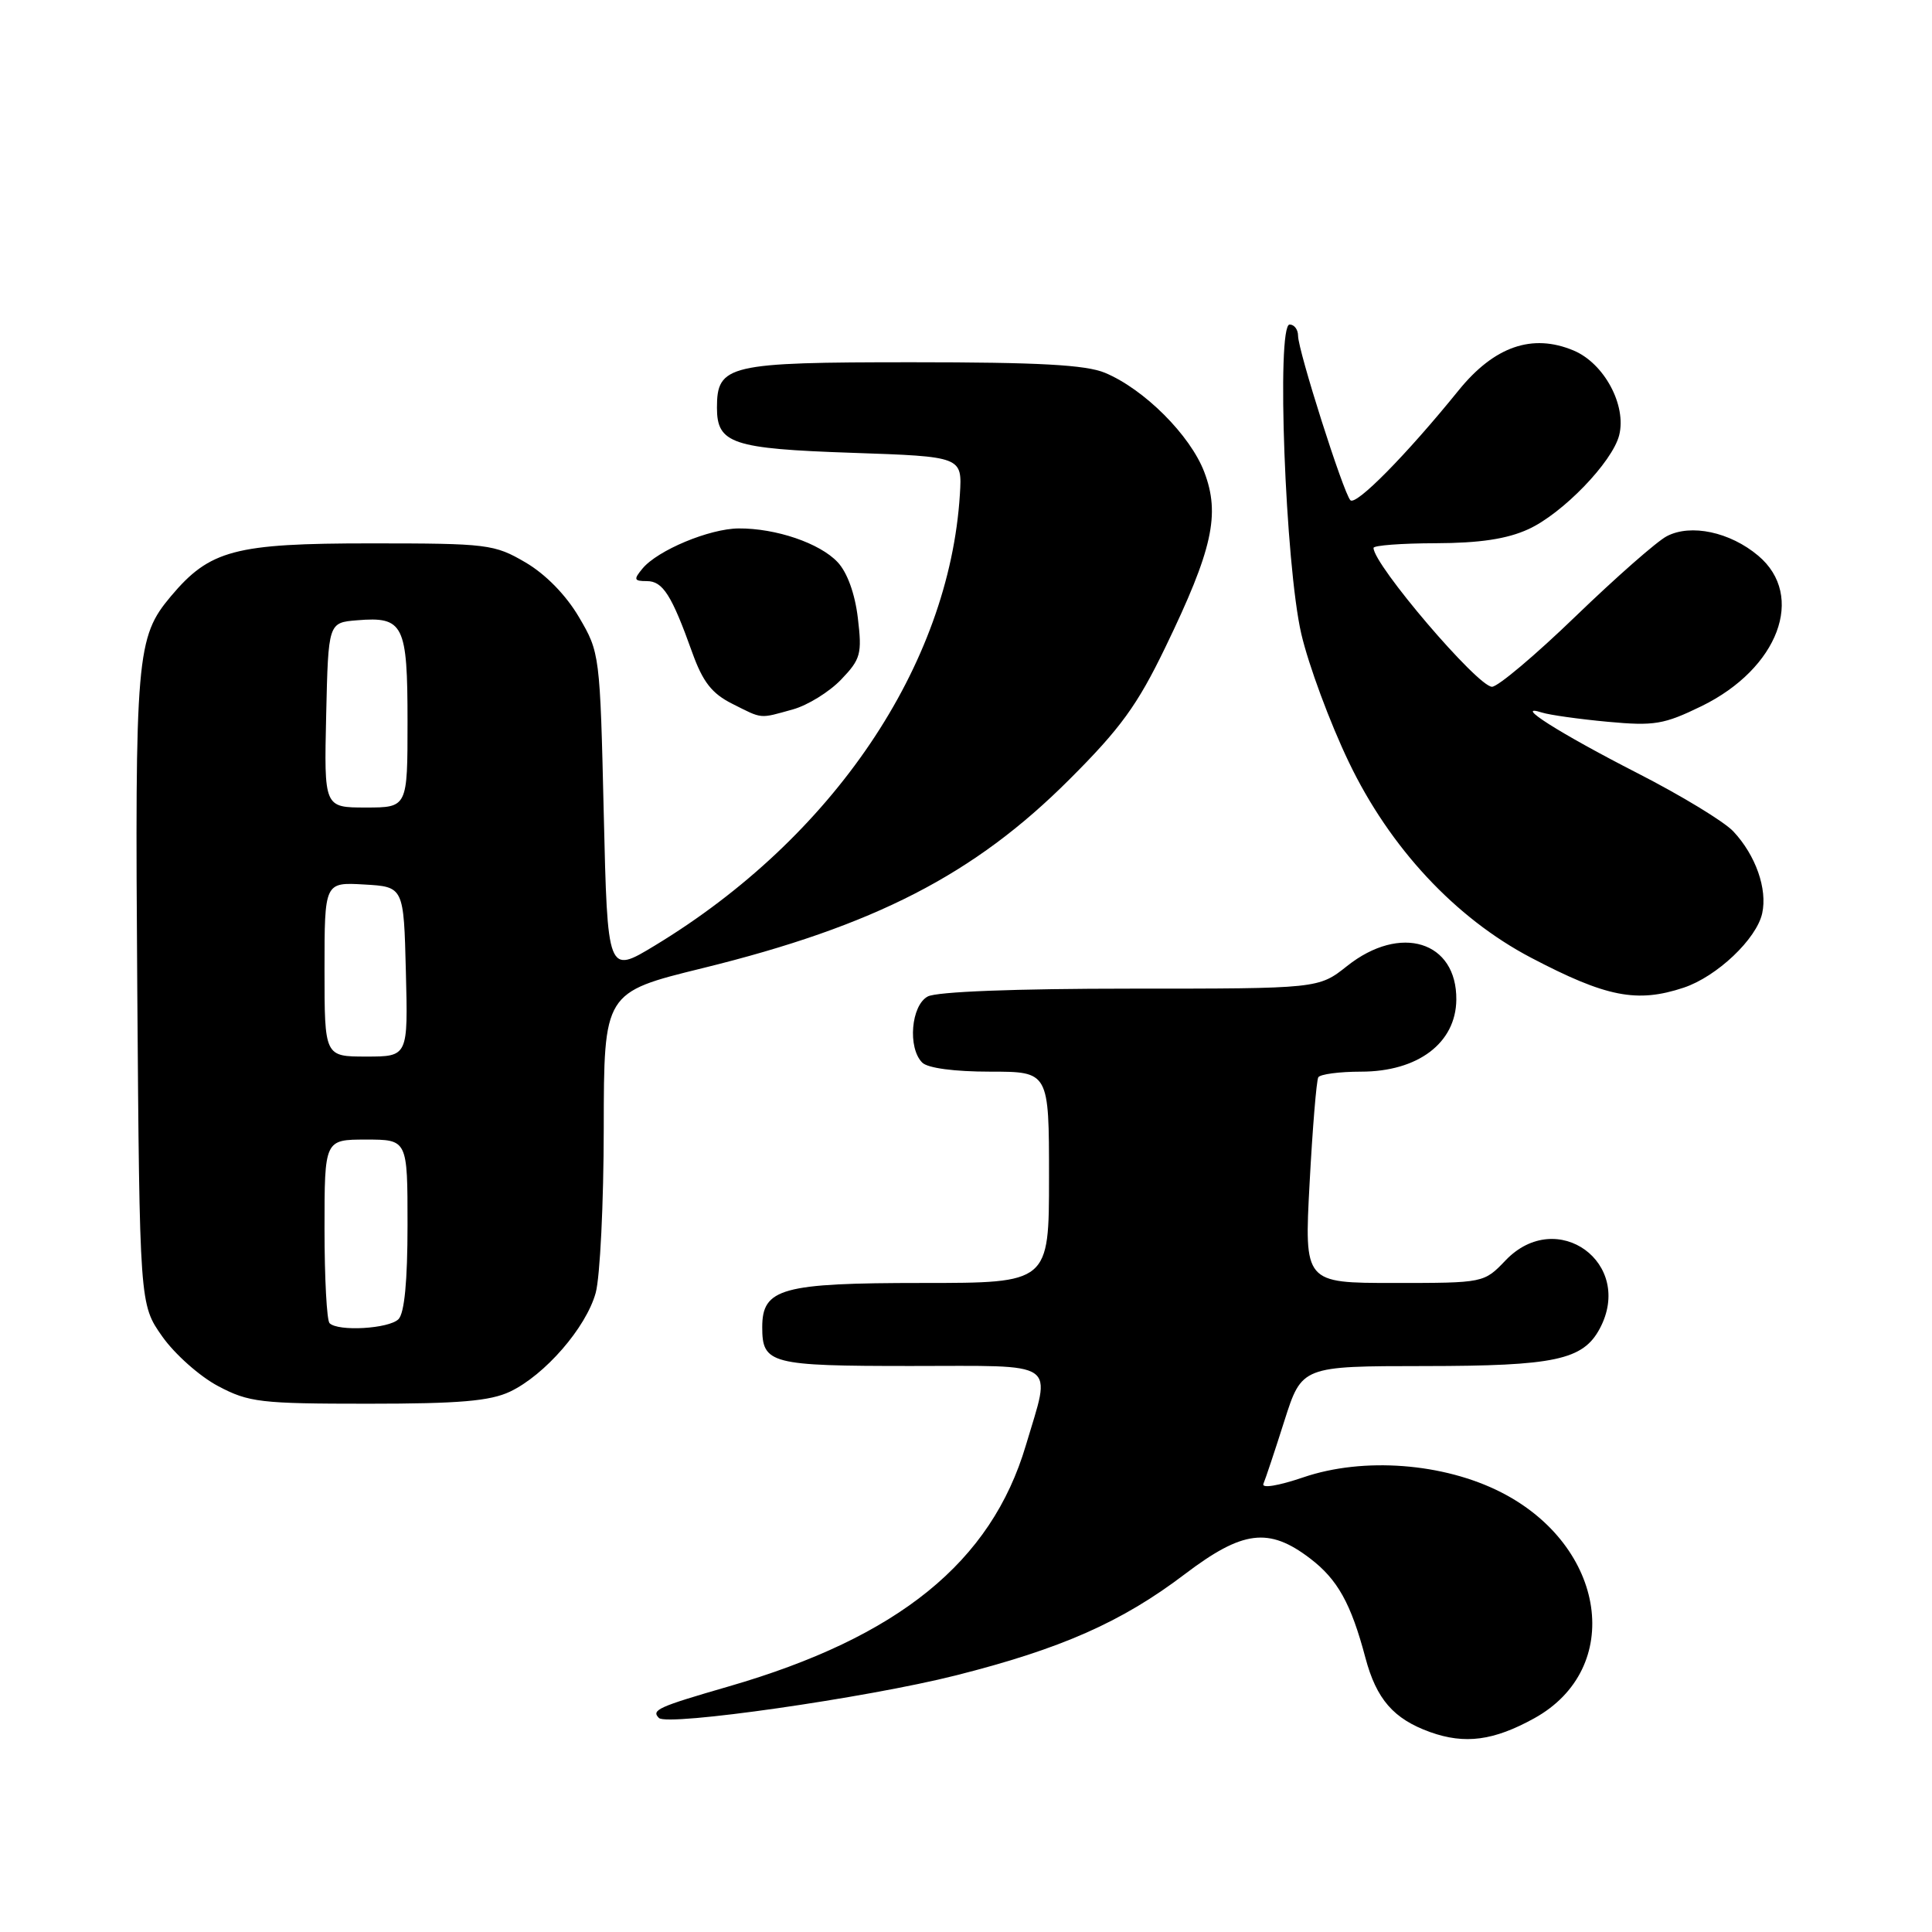 <?xml version="1.0" encoding="UTF-8" standalone="no"?>
<!DOCTYPE svg PUBLIC "-//W3C//DTD SVG 1.1//EN" "http://www.w3.org/Graphics/SVG/1.1/DTD/svg11.dtd" >
<svg xmlns="http://www.w3.org/2000/svg" xmlns:xlink="http://www.w3.org/1999/xlink" version="1.1" viewBox="0 0 256 256">
 <g >
 <path fill="currentColor"
d=" M 203.30 227.68 C 215.25 221.07 212.87 204.86 198.91 197.74 C 191.29 193.85 180.66 193.04 172.71 195.75 C 169.36 196.89 167.13 197.25 167.41 196.61 C 167.67 196.00 168.93 192.24 170.19 188.26 C 172.50 181.02 172.50 181.02 188.80 181.01 C 206.02 181.00 209.75 180.20 211.97 176.06 C 216.61 167.38 206.31 159.89 199.50 167.00 C 196.63 170.00 196.63 170.00 184.72 170.00 C 172.82 170.00 172.82 170.00 173.53 156.75 C 173.92 149.46 174.44 143.16 174.68 142.75 C 174.92 142.34 177.47 142.00 180.34 142.00 C 187.88 142.00 192.91 138.21 192.97 132.47 C 193.05 124.71 185.56 122.39 178.50 128.00 C 174.72 131.00 174.72 131.00 149.80 131.00 C 134.53 131.00 124.12 131.40 122.93 132.04 C 120.72 133.22 120.25 138.85 122.20 140.80 C 122.93 141.53 126.47 142.00 131.20 142.00 C 139.00 142.00 139.00 142.00 139.00 156.00 C 139.00 170.00 139.00 170.00 122.22 170.00 C 103.57 170.00 101.00 170.71 101.00 175.86 C 101.00 180.72 102.07 181.00 120.70 181.00 C 140.60 181.00 139.31 180.11 135.93 191.52 C 131.34 206.99 119.07 216.94 96.56 223.46 C 87.20 226.17 86.26 226.59 87.31 227.64 C 88.43 228.76 114.89 224.97 126.61 222.01 C 140.61 218.48 148.64 214.93 157.00 208.58 C 164.66 202.77 168.12 202.33 173.59 206.50 C 177.24 209.28 179.01 212.46 180.92 219.65 C 182.38 225.16 184.66 227.77 189.50 229.51 C 194.11 231.16 197.93 230.65 203.30 227.68 Z  M 67.58 184.40 C 72.20 182.20 77.65 175.93 78.93 171.32 C 79.51 169.22 79.99 159.40 80.00 149.50 C 80.02 131.50 80.02 131.50 93.08 128.29 C 115.87 122.69 129.11 115.88 141.70 103.28 C 148.47 96.53 150.72 93.42 154.41 85.78 C 160.68 72.81 161.71 68.16 159.57 62.54 C 157.71 57.66 151.61 51.57 146.42 49.40 C 143.88 48.34 137.65 48.00 120.86 48.00 C 96.46 48.00 95.00 48.34 95.00 54.03 C 95.00 58.78 97.02 59.46 112.90 60.00 C 127.50 60.50 127.50 60.50 127.19 65.50 C 125.78 88.19 110.35 111.01 86.77 125.29 C 80.50 129.09 80.50 129.09 80.00 107.79 C 79.51 86.73 79.47 86.45 76.72 81.78 C 75.01 78.86 72.30 76.09 69.64 74.53 C 65.50 72.11 64.65 72.00 49.12 72.00 C 31.10 72.00 27.81 72.87 22.65 79.00 C 18.07 84.45 17.87 86.80 18.19 131.17 C 18.50 172.83 18.50 172.83 21.50 177.09 C 23.15 179.43 26.48 182.39 28.91 183.67 C 32.97 185.82 34.52 186.00 48.76 186.00 C 60.85 186.00 64.93 185.65 67.58 184.40 Z  M 223.10 130.87 C 227.50 129.40 232.75 124.43 233.50 121.02 C 234.21 117.79 232.64 113.33 229.68 110.17 C 228.48 108.88 222.77 105.41 217.00 102.46 C 206.62 97.15 200.31 93.14 204.33 94.42 C 205.34 94.74 209.26 95.29 213.04 95.64 C 219.21 96.21 220.47 96.00 225.48 93.56 C 235.65 88.58 239.28 78.93 232.97 73.63 C 229.24 70.49 224.04 69.38 220.86 71.05 C 219.56 71.72 214.14 76.49 208.80 81.64 C 203.47 86.79 198.48 91.00 197.70 91.00 C 195.80 91.00 182.00 74.83 182.00 72.60 C 182.00 72.27 185.71 71.99 190.25 71.98 C 196.06 71.96 199.68 71.42 202.50 70.13 C 207.05 68.06 213.65 61.22 214.55 57.67 C 215.55 53.69 212.55 48.13 208.50 46.44 C 203.03 44.15 197.99 45.90 193.27 51.73 C 186.34 60.29 179.66 67.06 178.93 66.28 C 177.99 65.27 172.00 46.44 172.00 44.49 C 172.00 43.67 171.50 43.00 170.88 43.00 C 169.11 43.00 170.31 74.85 172.43 84.00 C 173.39 88.12 176.22 95.77 178.73 100.99 C 184.16 112.32 192.83 121.63 202.85 126.89 C 212.84 132.13 216.90 132.93 223.10 130.87 Z  M 105.06 94.00 C 107.01 93.46 109.89 91.68 111.45 90.05 C 114.05 87.34 114.24 86.65 113.67 81.89 C 113.29 78.68 112.27 75.85 110.99 74.49 C 108.63 71.97 102.81 69.99 97.88 70.02 C 94.00 70.05 87.14 72.91 85.13 75.34 C 83.93 76.79 84.00 77.00 85.71 77.00 C 87.83 77.00 89.00 78.84 91.74 86.50 C 93.13 90.36 94.33 91.90 97.02 93.25 C 101.10 95.30 100.56 95.25 105.06 94.00 Z  M 43.67 175.33 C 43.30 174.97 43.00 169.34 43.00 162.83 C 43.00 151.00 43.00 151.00 48.50 151.00 C 54.00 151.00 54.00 151.00 54.00 162.30 C 54.00 169.76 53.59 174.01 52.80 174.80 C 51.53 176.07 44.80 176.46 43.67 175.33 Z  M 43.00 128.45 C 43.00 116.90 43.00 116.90 48.25 117.20 C 53.50 117.50 53.50 117.50 53.78 128.75 C 54.07 140.00 54.07 140.00 48.53 140.00 C 43.00 140.00 43.00 140.00 43.00 128.45 Z  M 43.22 94.75 C 43.50 82.50 43.50 82.50 47.32 82.19 C 53.48 81.68 54.00 82.72 54.00 95.62 C 54.00 107.00 54.00 107.00 48.47 107.00 C 42.94 107.00 42.94 107.00 43.22 94.75 Z "/>
</g>
</svg>